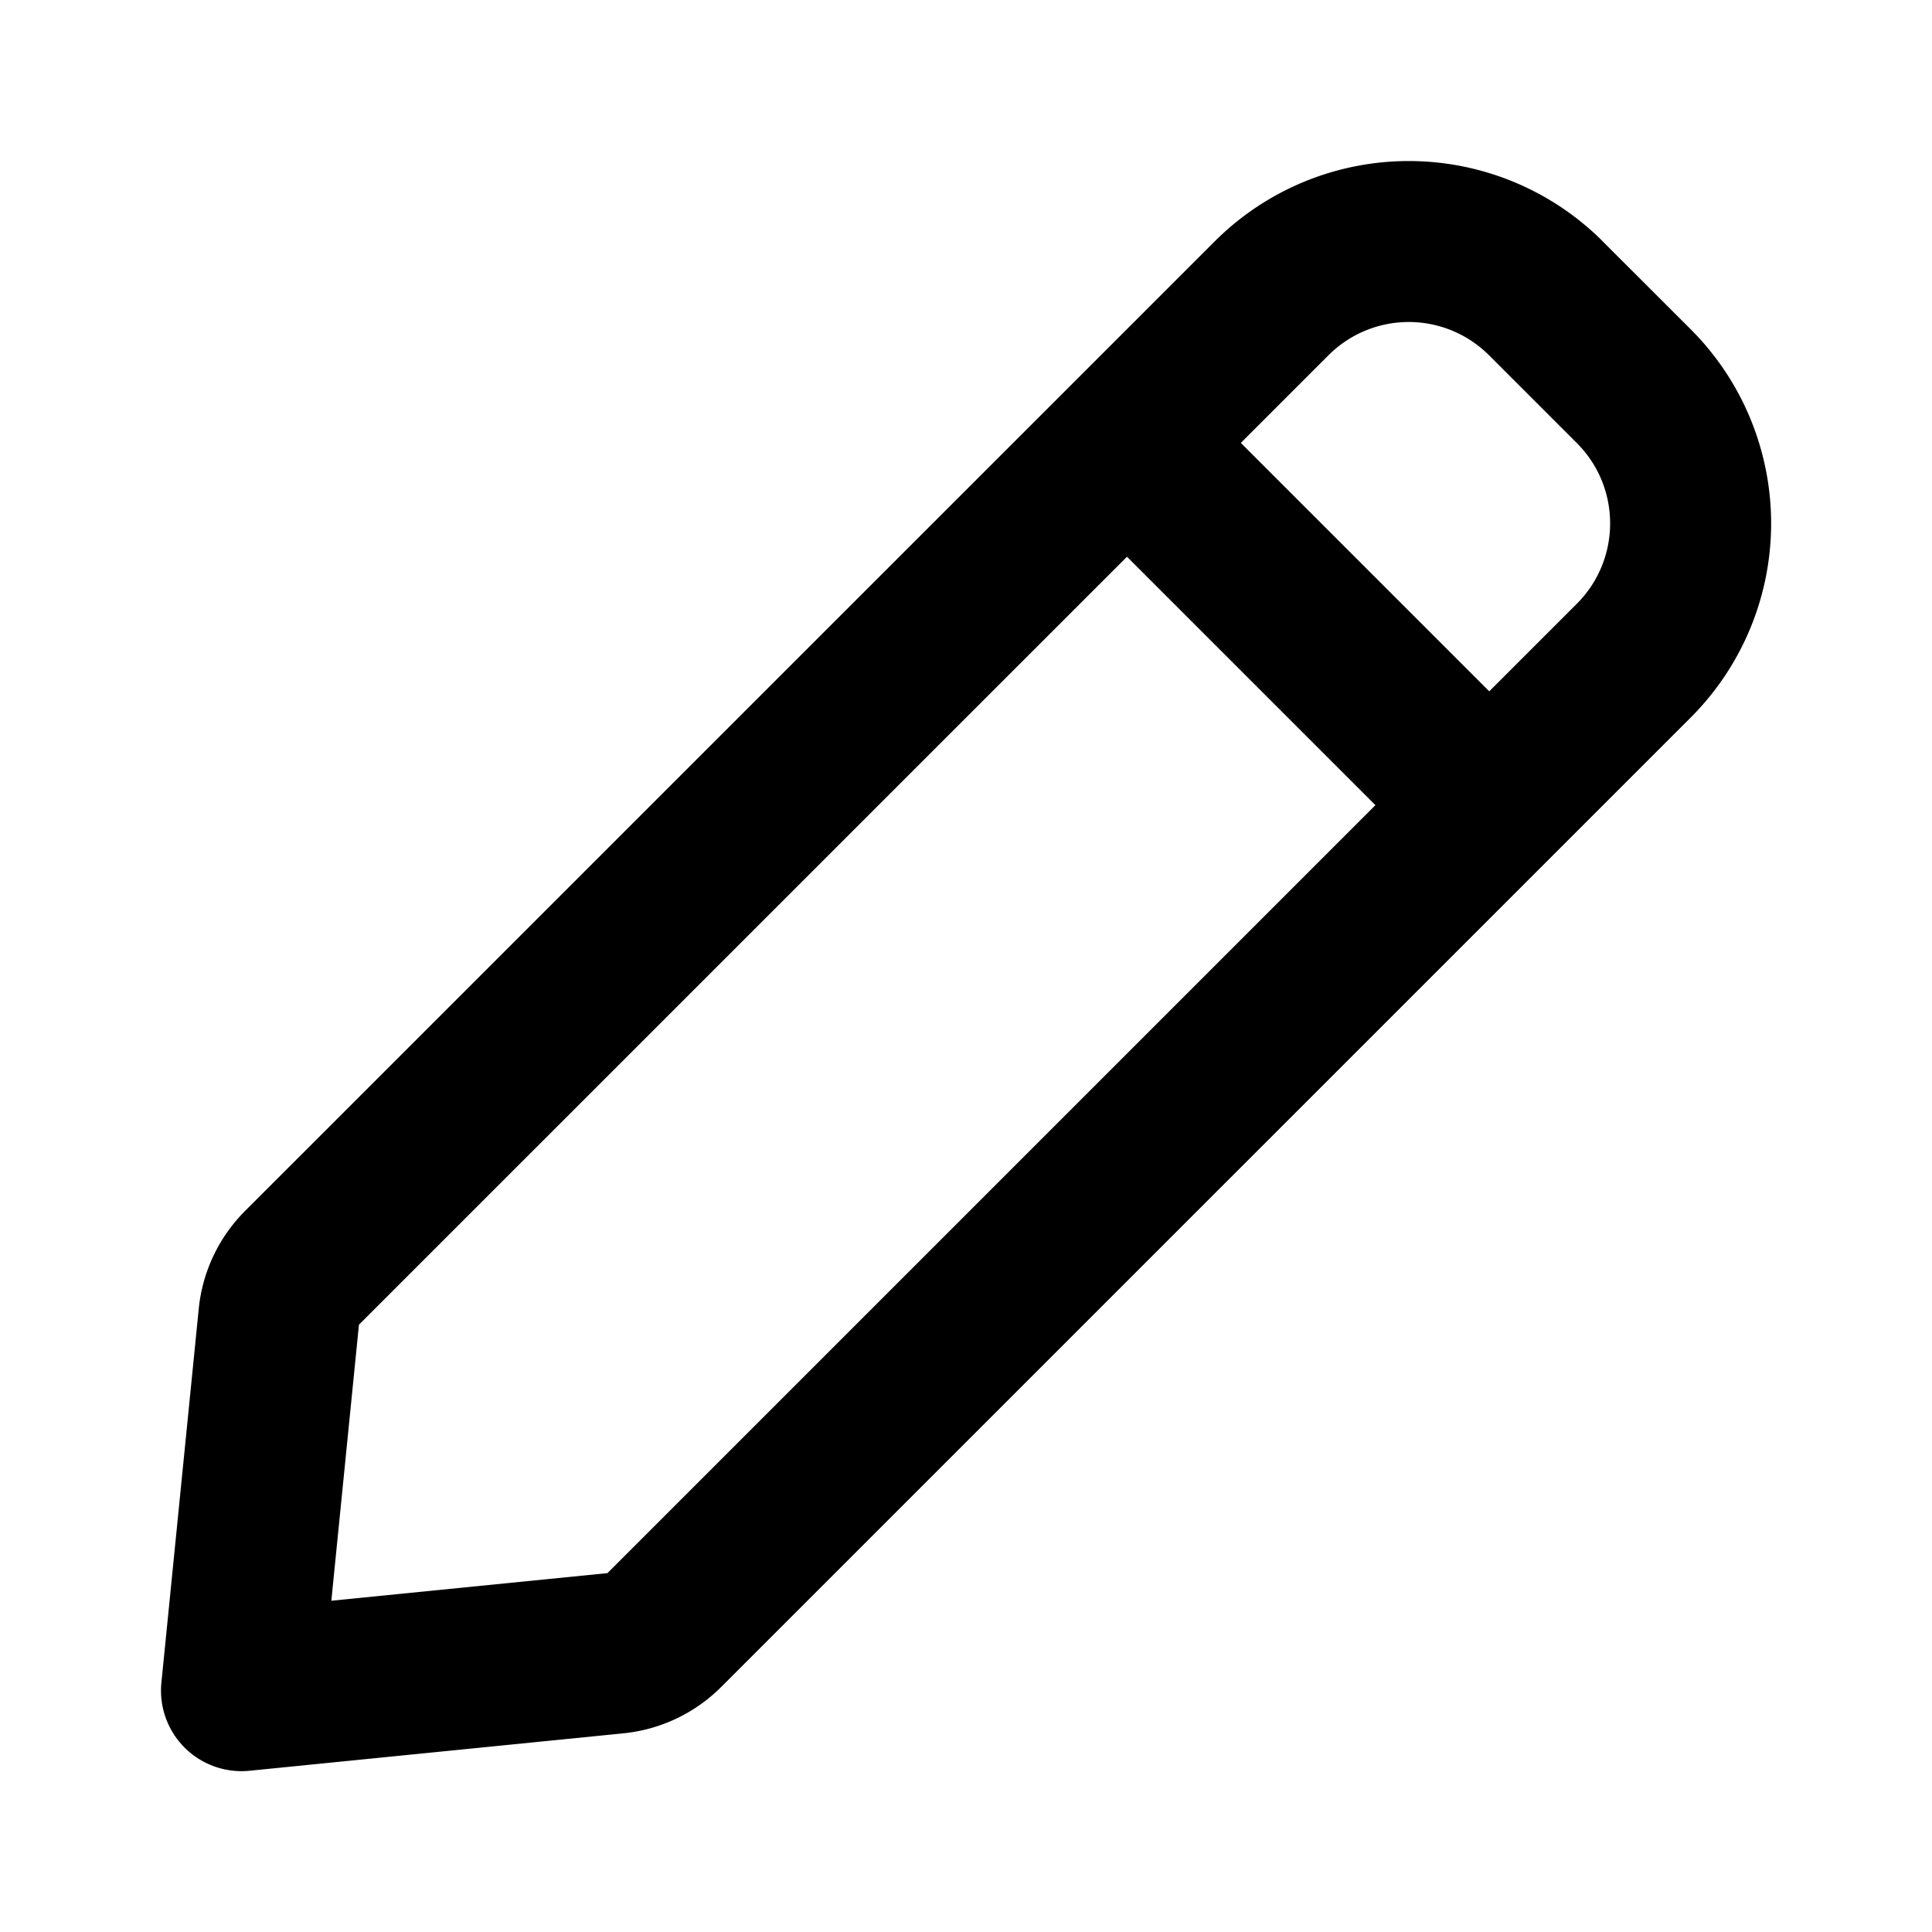 <?xml version="1.0" encoding="iso-8859-1"?>
<!DOCTYPE svg PUBLIC "-//W3C//DTD SVG 1.1//EN" "http://www.w3.org/Graphics/SVG/1.1/DTD/svg11.dtd">
<svg version="1.1" id="icon-pencil" xmlns="http://www.w3.org/2000/svg" xmlns:xlink="http://www.w3.org/1999/xlink" viewBox="0 0 24 24">
  <path fill-rule="evenodd" d="M16.503 4.413a1.41 1.41 0 0 1 1.994 0l1.092 1.092c.55.55.55 1.443 0 1.994L18.5 8.588l-3.086-3.086 1.089-1.089zM14 6.916l3.086 3.086-9.54 9.54-3.43.343.343-3.429L14 6.916zm5.911-3.917a3.41 3.41 0 0 0-4.822 0L3.045 15.042a2 2 0 0 0-.576 1.215l-.464 4.645a1 1 0 0 0 1.094 1.095l4.645-.465a2 2 0 0 0 1.215-.576L21.003 8.913a3.41 3.41 0 0 0 0-4.822L19.91 2.999z" clip-rule="evenodd" />
</svg>
